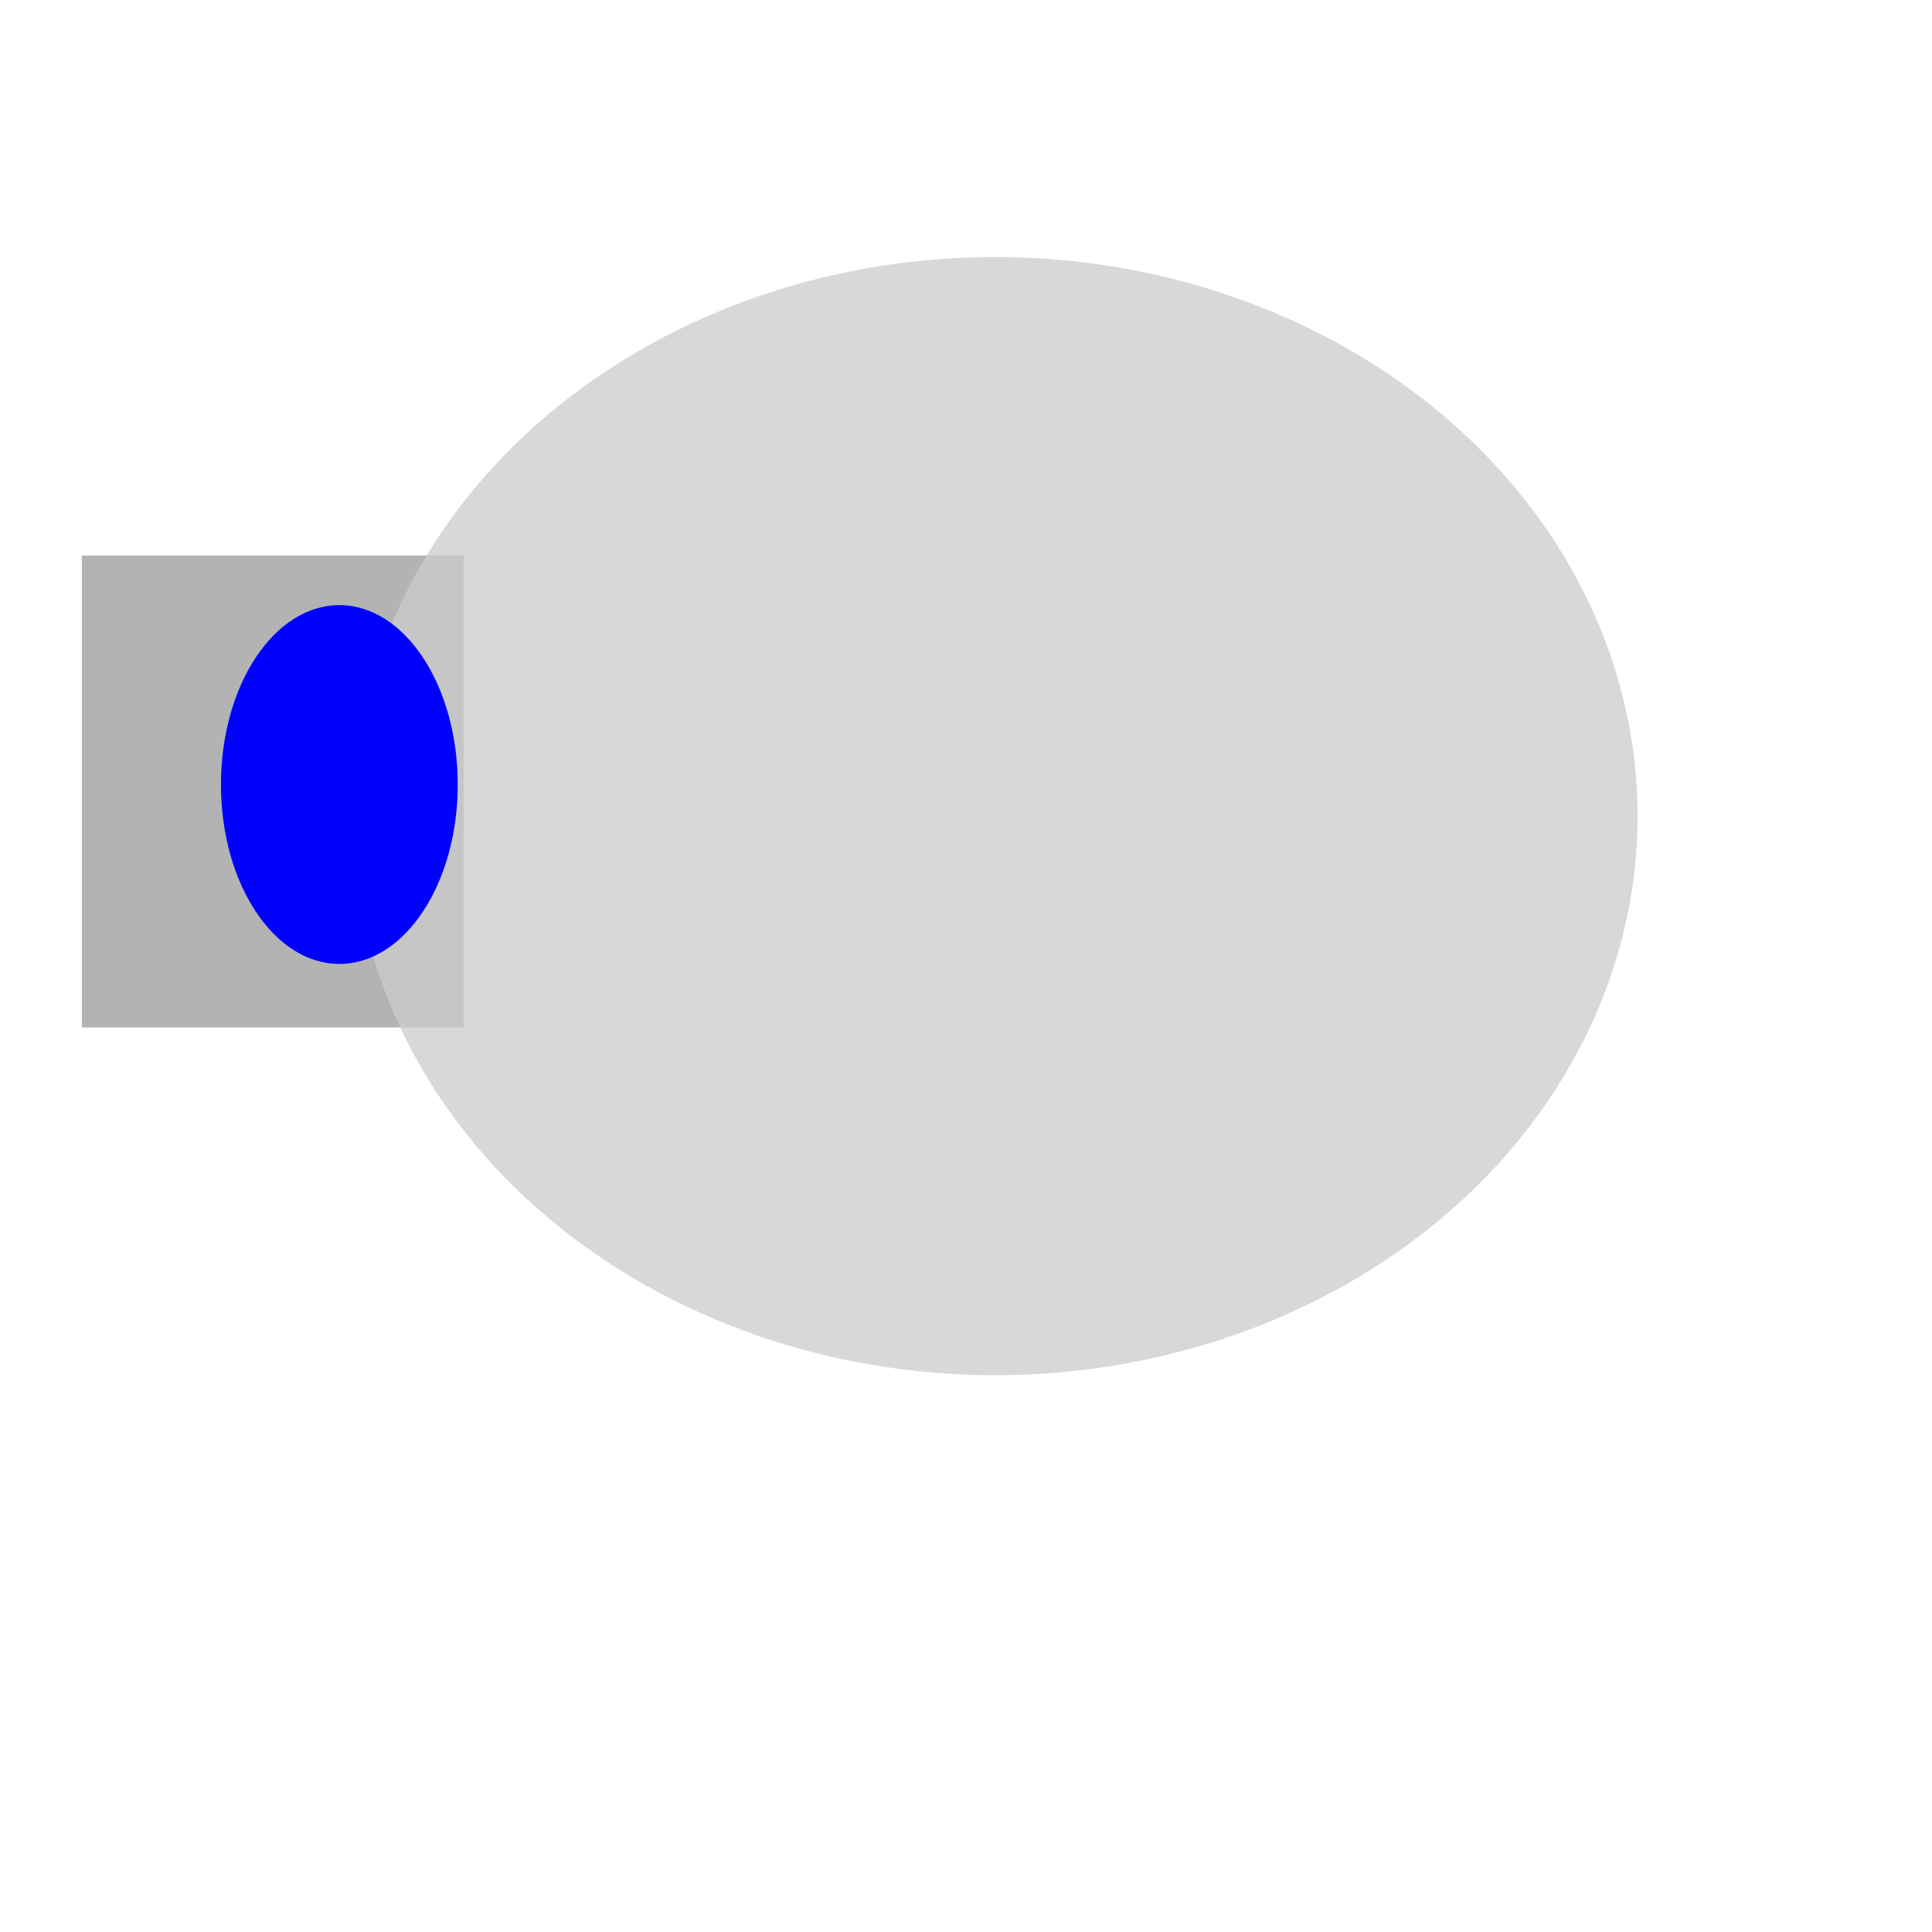 <?xml version="1.0" encoding="UTF-8" standalone="no"?>
<!-- Created with Inkscape (http://www.inkscape.org/) -->

<svg
   xmlns:dc="http://purl.org/dc/elements/1.1/"
   xmlns:cc="http://creativecommons.org/ns#"
   xmlns:rdf="http://www.w3.org/1999/02/22-rdf-syntax-ns#"
   xmlns:svg="http://www.w3.org/2000/svg"
   xmlns="http://www.w3.org/2000/svg"
   xmlns:sodipodi="http://sodipodi.sourceforge.net/DTD/sodipodi-0.dtd"
   xmlns:inkscape="http://www.inkscape.org/namespaces/inkscape"
   width="210mm"
   height="210mm"
   viewBox="0 0 210 210"
   version="1.1"
   id="svg361"
   inkscape:version="0.92+devel (057ce311f2, 2018-12-03)"
   sodipodi:docname="ears.svg">
  <style
     id="style261">
     .skin_color {
         fill: blue !important;
     }
     </style>
  <defs
     id="defs355" />
  <sodipodi:namedview
     id="base"
     pagecolor="#ffffff"
     bordercolor="#666666"
     borderopacity="1.0"
     inkscape:pageopacity="0.0"
     inkscape:pageshadow="2"
     inkscape:zoom="0.35"
     inkscape:cx="98.571429"
     inkscape:cy="560"
     inkscape:document-units="mm"
     inkscape:current-layer="layer2"
     inkscape:document-rotation="0"
     showgrid="false"
     showborder="true"
     inkscape:window-width="1366"
     inkscape:window-height="738"
     inkscape:window-x="0"
     inkscape:window-y="0"
     inkscape:window-maximized="1" />
  <g
     inkscape:groupmode="layer"
     id="guide"
     inkscape:label="guide_left">
    <rect
       style="fill:#b3b3b3;stroke-width:0.098"
       id="rect364"
       width="41.499"
       height="51.302"
       x="8.898"
       y="60.376" />
  </g>
  <g
     inkscape:groupmode="layer"
     id="layer3"
     inkscape:label="hyper_guide"
     style="opacity:0.768">
    <ellipse
       style="fill:#cccccc;stroke-width:0.098"
       id="path367"
       cx="108.16"
       cy="88.709"
       rx="69.84"
       ry="60.768" />
  </g>
  <g
     inkscape:groupmode="layer"
     id="feature_1"
     inkscape:label="1_left">
    <ellipse
       style="stroke-width:0.098"
       class="skin_color"
       id="path385-1"
       cx="36.886"
       cy="85.277"
       rx="12.869"
       ry="19.5" />
  </g>
</svg>
